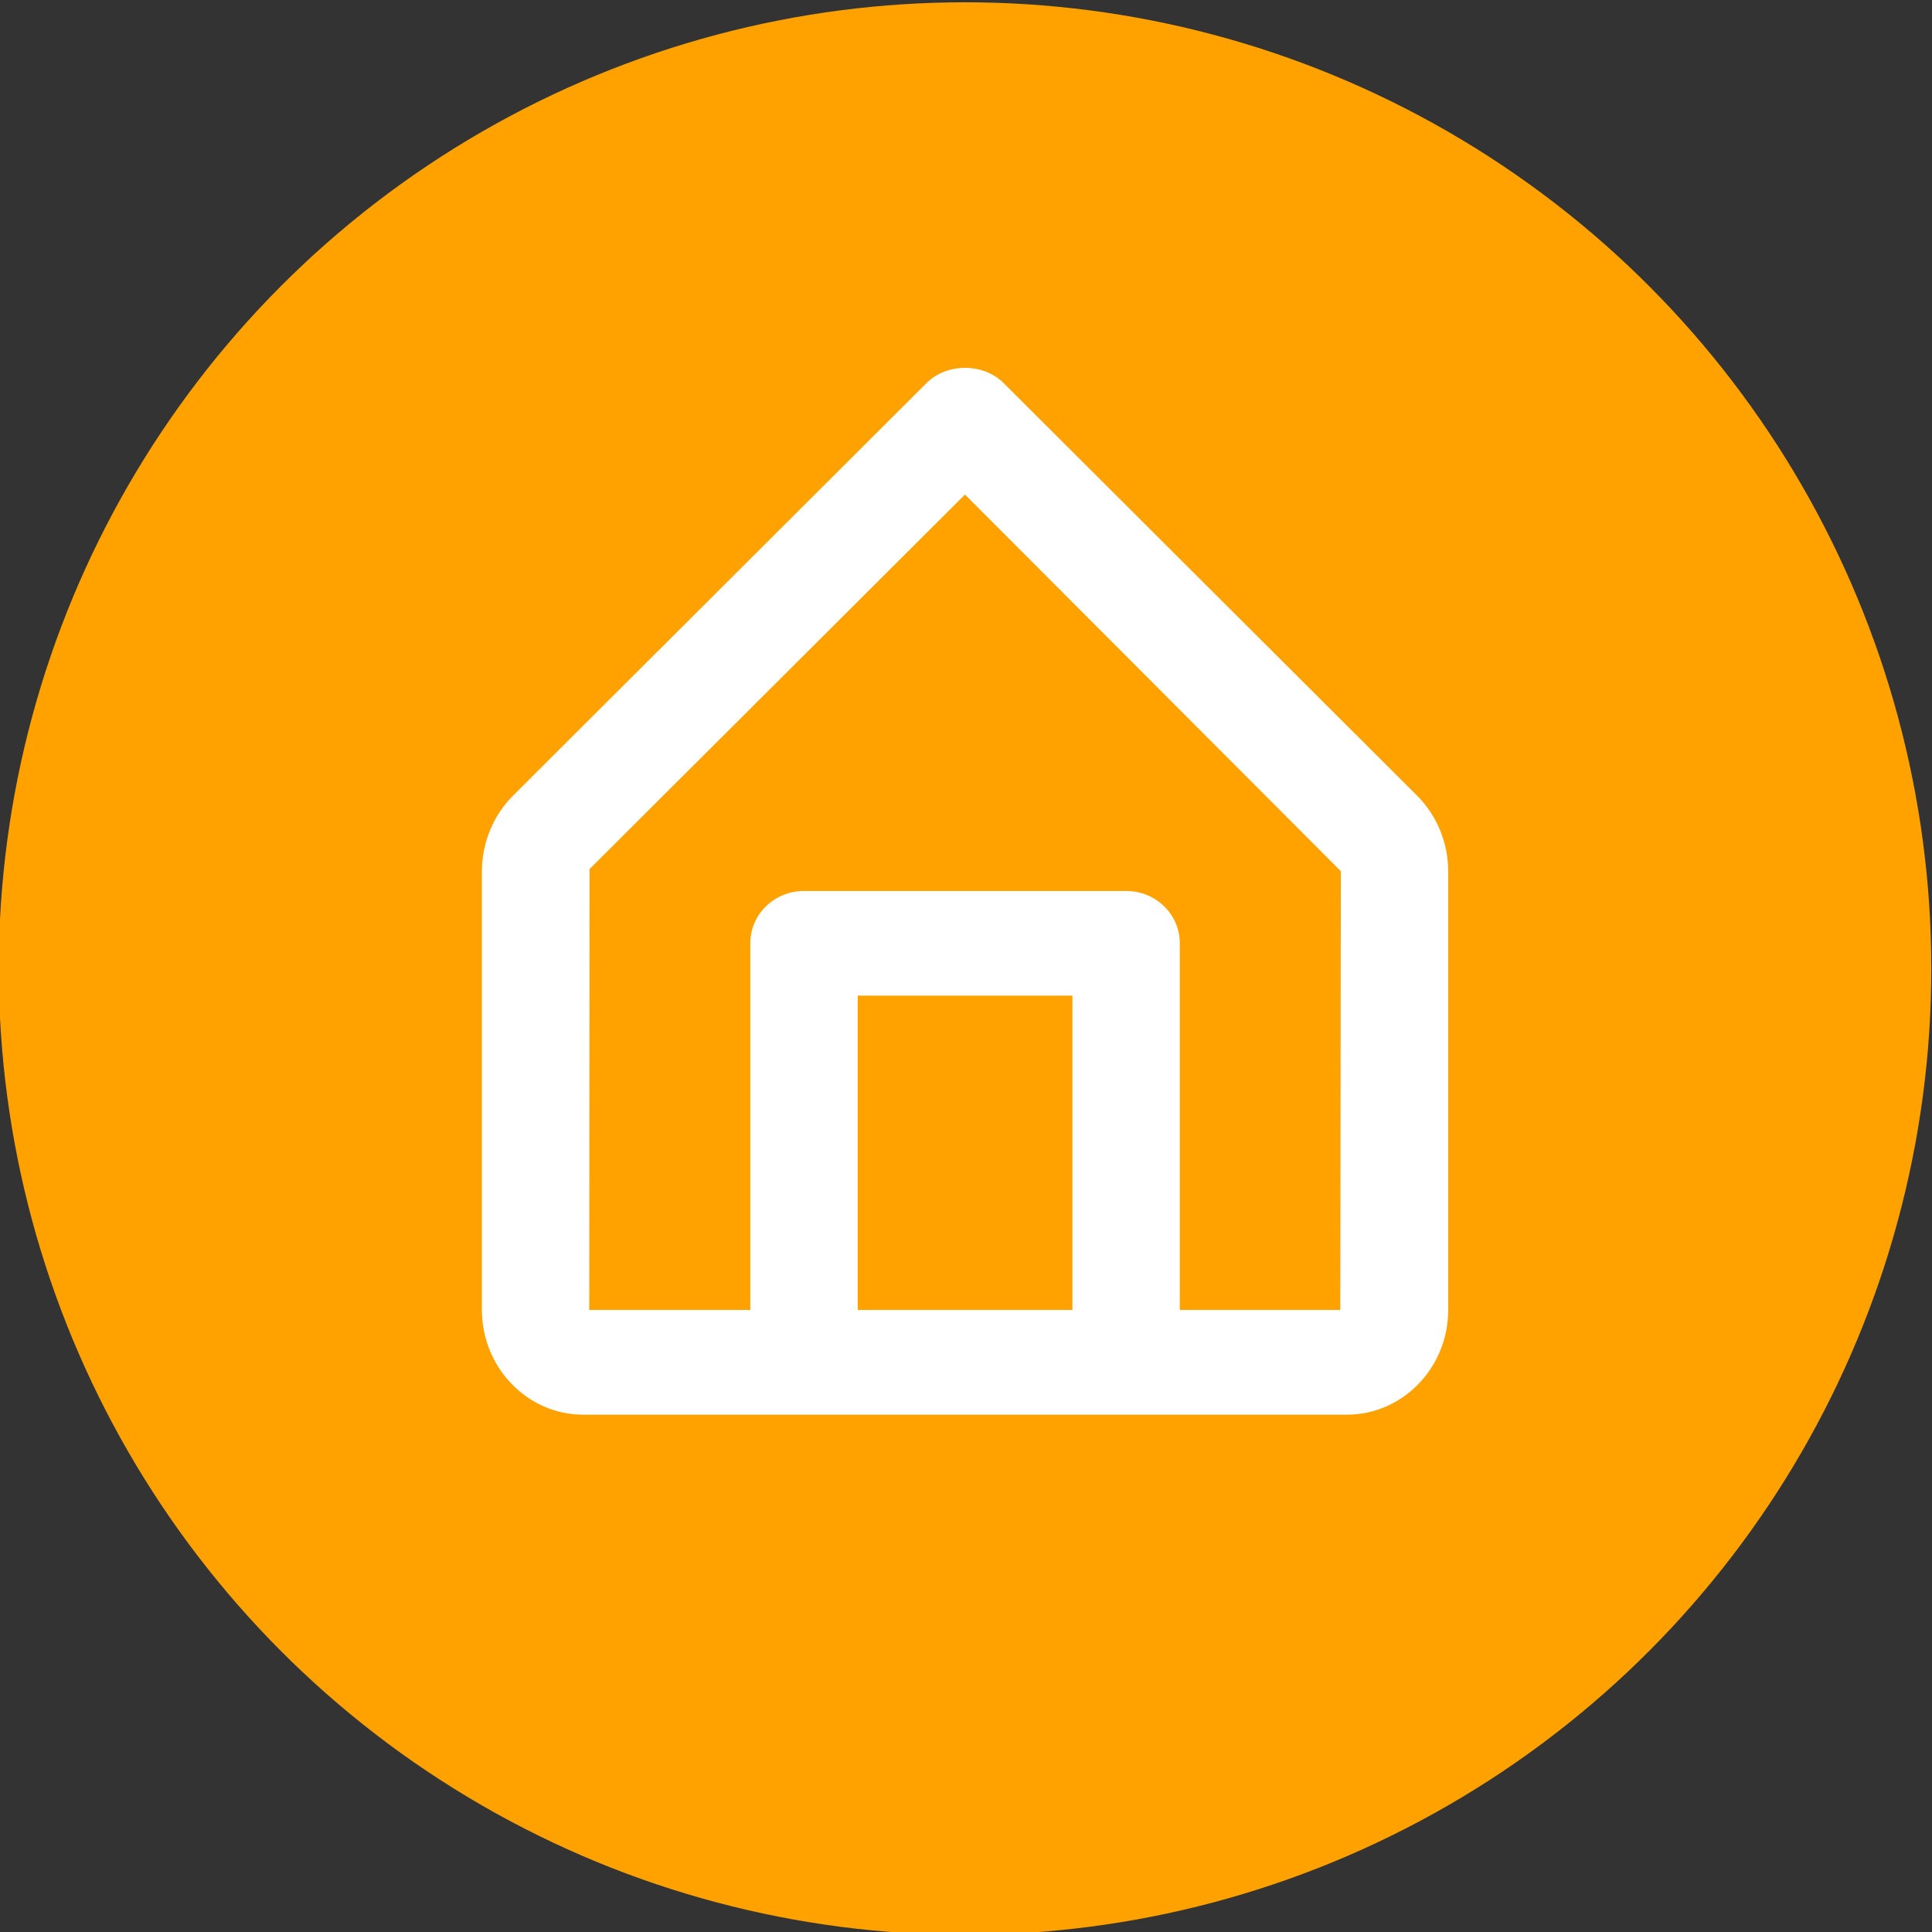 <?xml version="1.0" encoding="UTF-8" standalone="no"?><!DOCTYPE svg PUBLIC "-//W3C//DTD SVG 1.1//EN" "http://www.w3.org/Graphics/SVG/1.1/DTD/svg11.dtd"><svg width="50px" height="50px" version="1.1" xmlns="http://www.w3.org/2000/svg" xmlns:xlink="http://www.w3.org/1999/xlink" xml:space="preserve" xmlns:serif="http://www.serif.com/" style="fill-rule:evenodd;clip-rule:evenodd;stroke-linejoin:round;stroke-miterlimit:2;"><rect width="100%" height="100%" fill="#333333" stroke="none"/><g transform="matrix(1,0,0,1,-227.671,-67.184)"><g id="Artboard2" transform="matrix(0.963,0,0,0.963,339.829,-146.957)"><rect x="-116.5" y="222.43" width="51.936" height="51.936" style="fill:none;"/><clipPath id="_clip1"><rect x="-116.5" y="222.43" width="51.936" height="51.936"/></clipPath><g clip-path="url(#_clip1)"><g transform="matrix(-2.164,0,0,-2.164,-64.565,274.366)"><circle cx="12" cy="12" r="12" style="fill:rgb(255,162,0);"/></g><g transform="matrix(2.164,0,0,2.164,-116.5,219.135)"><path d="M11.999,7.636L16.667,12.314L16.66,17.762L14.667,17.762L14.667,13.209C14.667,12.849 14.368,12.559 14,12.559L10,12.559C9.631,12.559 9.333,12.849 9.333,13.209L9.333,17.762L7.333,17.762L7.337,12.287L11.999,7.636ZM13.333,13.859L13.333,17.762L10.667,17.762L10.667,13.859L13.333,13.859ZM17.616,11.378L12.477,6.25C12.225,6 11.775,6 11.523,6.25L6.383,11.379C6.14,11.623 6,11.963 6,12.314L6,17.762C6,18.479 6.565,19.063 7.259,19.063L16.741,19.063C17.435,19.063 18,18.479 18,17.762L18,12.314C18,11.963 17.86,11.623 17.616,11.378Z" style="fill:white;fill-rule:nonzero;"/></g></g></g></g></svg>